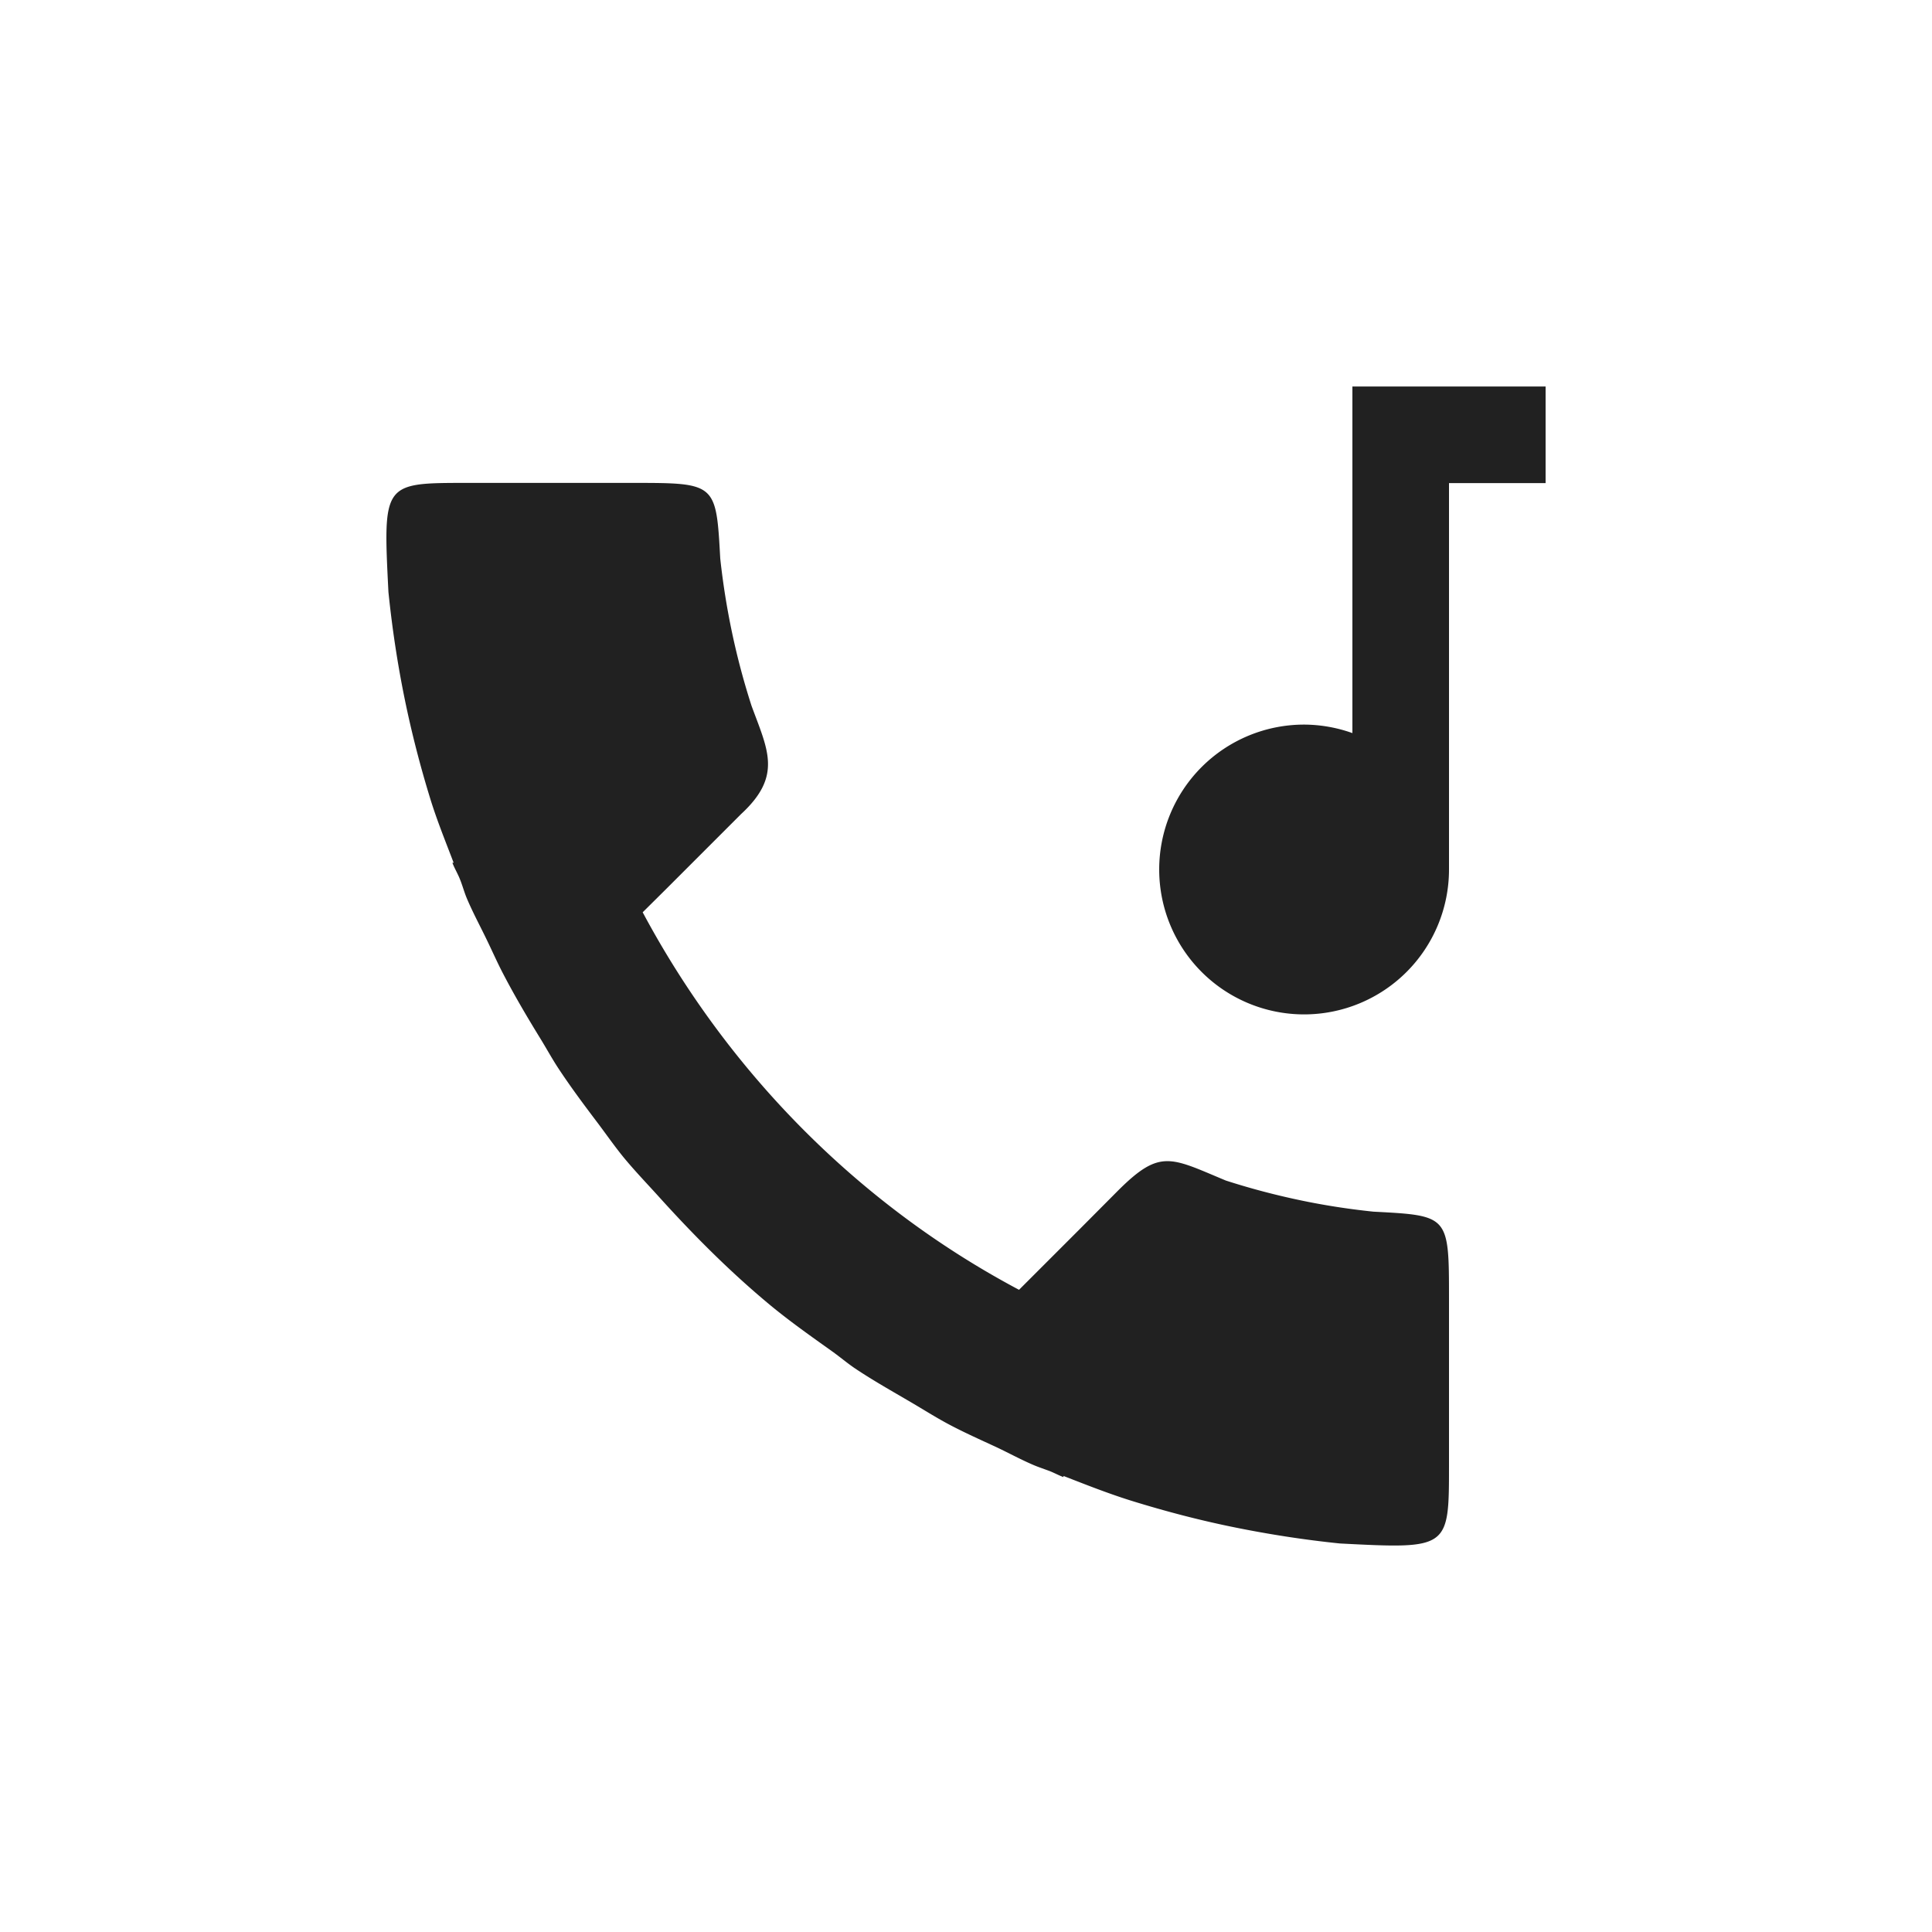 <svg xmlns="http://www.w3.org/2000/svg" xmlns:svg="http://www.w3.org/2000/svg" id="svg4682" width="20" height="20" version="1.1"><g id="layer1" transform="translate(0,-1032.362)"><path style="color:#000;display:inline;overflow:visible;visibility:visible;opacity:1;vector-effect:none;fill:#212121;fill-opacity:1;fill-rule:nonzero;stroke:none;stroke-width:4;stroke-linecap:butt;stroke-linejoin:round;stroke-miterlimit:4;stroke-dasharray:none;stroke-dashoffset:47.298;stroke-opacity:1;marker:none;enable-background:accumulate" id="rect5184" d="m 14,1036.363 v 1 2.588 a 1.5,1.5 0 0 0 -0.5,-0.088 1.5,1.5 0 0 0 -1.5,1.5 1.5,1.5 0 0 0 1.5,1.5 1.5,1.5 0 0 0 1.5,-1.5 v -4 h 1 v -1 h -1 z m -9.176,0.998 h 0.002 c -0.862,5e-4 -0.862,-4e-4 -0.805,1.129 0.038,0.371 0.093,0.737 0.166,1.096 0.073,0.359 0.164,0.711 0.271,1.057 0.069,0.221 0.156,0.435 0.238,0.65 H 4.683 c 0.022,0.058 0.055,0.112 0.078,0.17 0.026,0.064 0.044,0.132 0.07,0.195 0.064,0.152 0.142,0.295 0.213,0.443 0.056,0.116 0.108,0.234 0.168,0.348 0.119,0.228 0.249,0.448 0.383,0.666 0.064,0.104 0.122,0.211 0.189,0.312 0.128,0.194 0.268,0.381 0.408,0.566 0.087,0.116 0.17,0.235 0.262,0.348 0.117,0.142 0.244,0.274 0.367,0.41 0.361,0.4 0.741,0.781 1.156,1.125 0.204,0.168 0.421,0.321 0.637,0.475 0.08,0.057 0.155,0.121 0.236,0.176 0.188,0.126 0.386,0.237 0.582,0.352 0.128,0.075 0.254,0.155 0.385,0.225 0.163,0.087 0.332,0.162 0.5,0.24 0.129,0.061 0.255,0.13 0.387,0.186 0.055,0.023 0.111,0.041 0.166,0.062 0.047,0.019 0.091,0.043 0.139,0.061 v -0.012 c 0.234,0.091 0.466,0.183 0.707,0.258 0.346,0.107 0.699,0.2 1.059,0.273 0.359,0.073 0.725,0.13 1.096,0.168 1.128,0.058 1.129,0.056 1.129,-0.807 v -0.861 -0.863 c 8e-6,-0.867 -7.56e-4,-0.863 -0.783,-0.904 -0.259,-0.027 -0.517,-0.067 -0.771,-0.121 -0.255,-0.054 -0.508,-0.121 -0.756,-0.201 -0.574,-0.239 -0.68,-0.332 -1.119,0.107 l -0.387,0.389 -0.389,0.389 -0.246,0.246 c -1.658,-0.88 -3.011,-2.252 -3.896,-3.908 l 0.246,-0.244 0.387,-0.387 0.387,-0.387 c 0.427,-0.395 0.276,-0.659 0.107,-1.119 -0.08,-0.248 -0.147,-0.499 -0.201,-0.754 -0.054,-0.255 -0.095,-0.512 -0.123,-0.771 -0.043,-0.781 -0.042,-0.783 -0.904,-0.783 H 5.687 Z"/></g></svg>